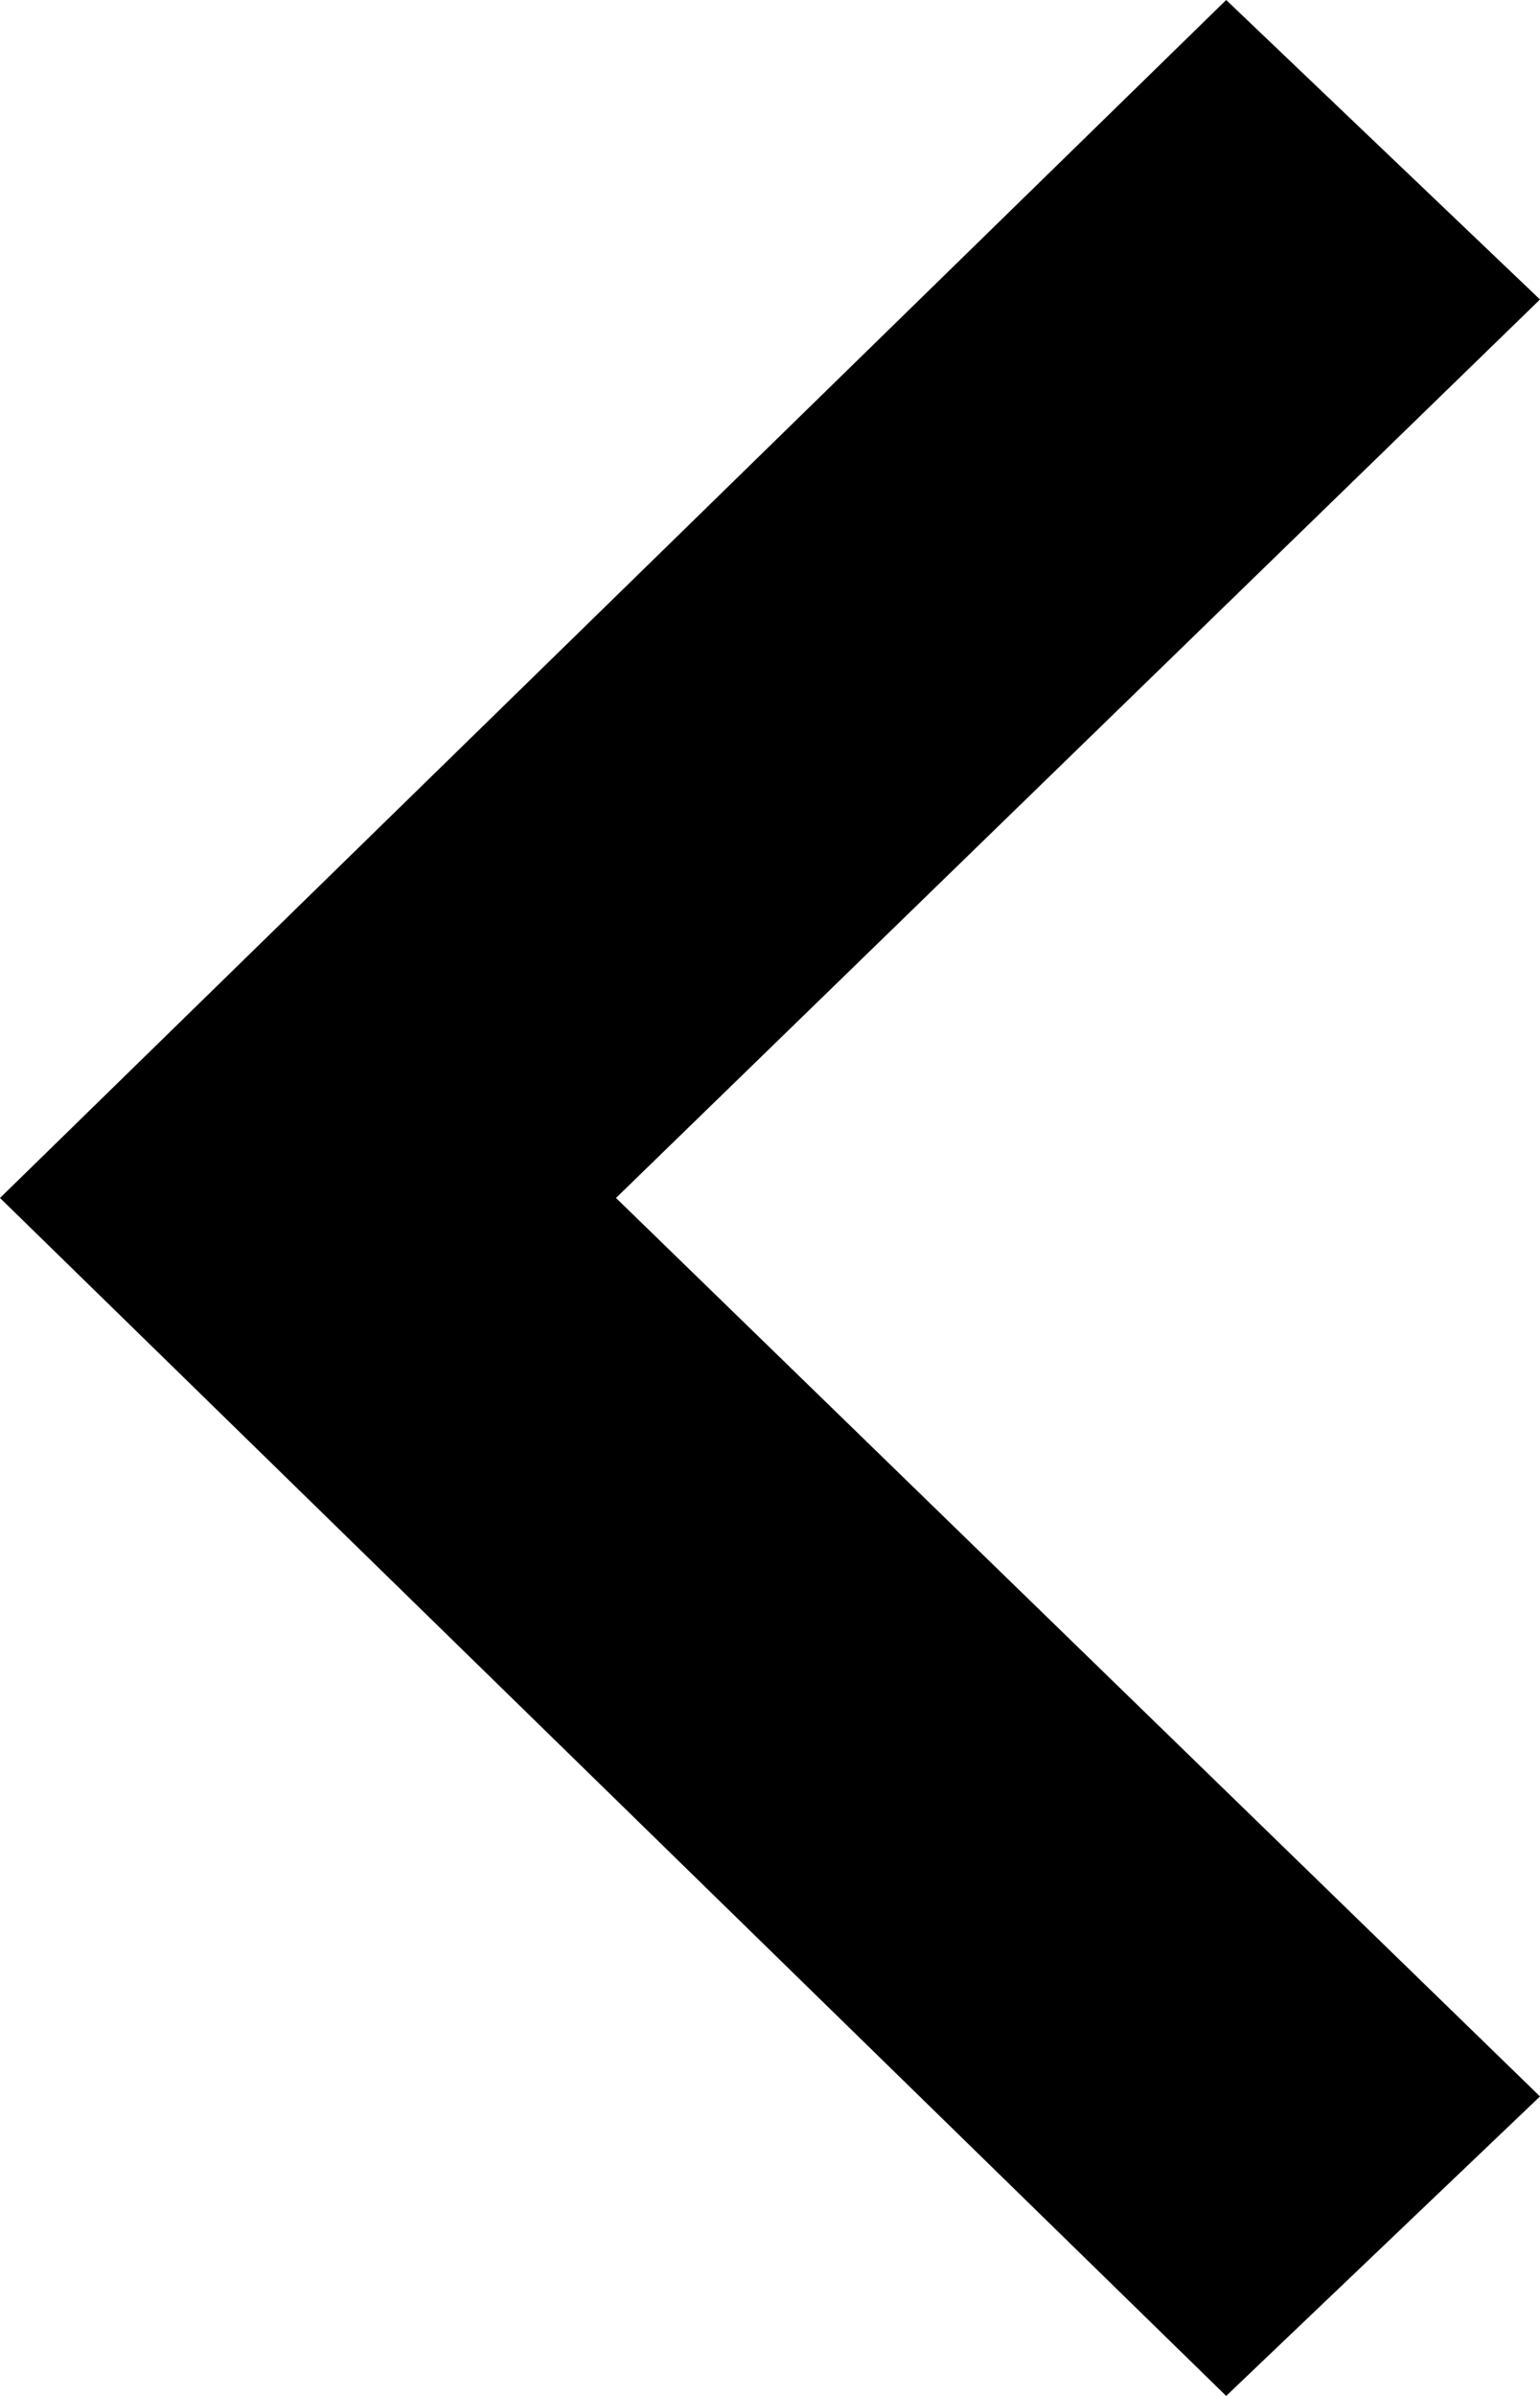 <?xml version="1.0" encoding="UTF-8"?>
<svg width="9px" height="14px" viewBox="0 0 9 14" version="1.1" xmlns="http://www.w3.org/2000/svg" xmlns:xlink="http://www.w3.org/1999/xlink">

    <g id="Symbols" stroke="none" stroke-width="1" fill="none" fill-rule="evenodd">
        <g id="Pagination" transform="translate(-16, -14)" fill="#000000" fill-rule="nonzero">
            <polygon id="Shape" transform="translate(20.5, 21) scale(-1, 1) translate(-20.5, -21) " points="16 15.75 17.834 14 25 21 17.834 28 16 26.25 21.4 21"></polygon>
        </g>
    </g>
</svg>